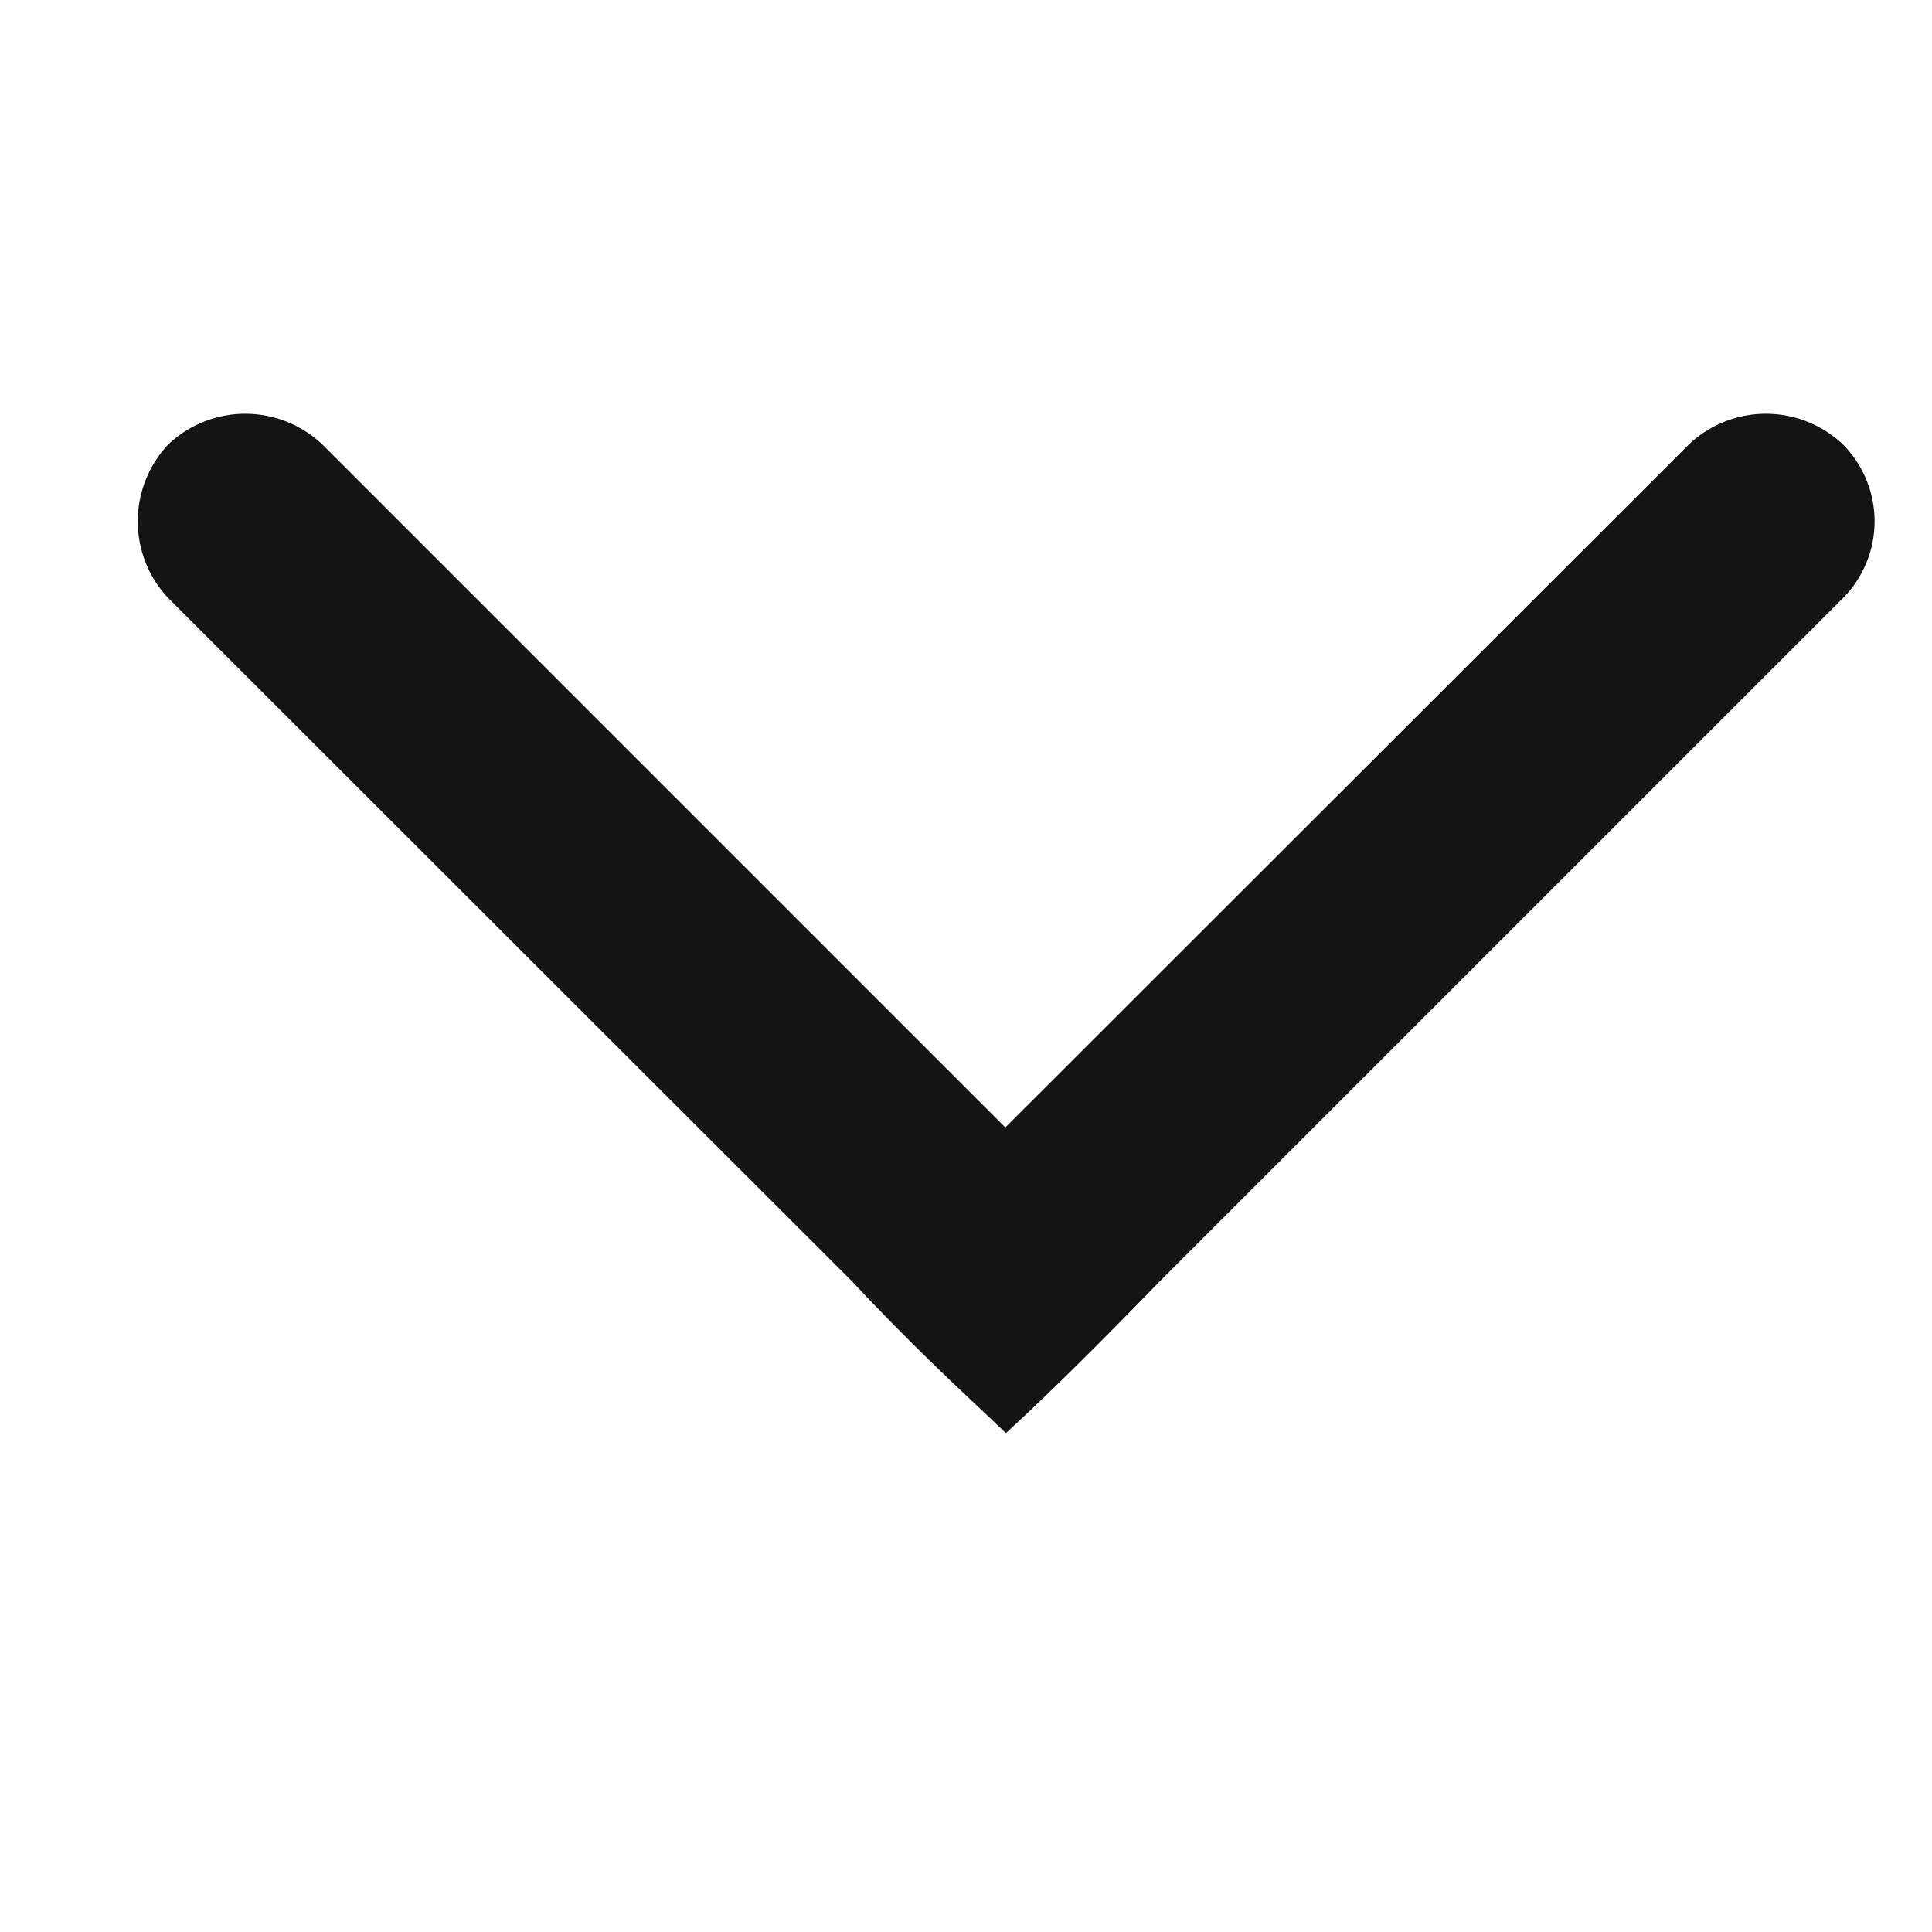 <svg xmlns="http://www.w3.org/2000/svg" width="14" height="14" viewBox="0 0 14 14"><defs><style>.a{fill:#141413;}.b{fill:none;}</style></defs><g transform="translate(-325 -150)"><path class="a" d="M10.484,6.311l4.95-4.95a.812.812,0,0,0,0-1.115.812.812,0,0,0-1.115,0L9.369,5.2c-.525.492-.824.828-1.1,1.115.314.342.689.716,1.1,1.115l4.95,4.95a.791.791,0,0,0,1.115,0,.812.812,0,0,0,0-1.115Zm0,0" transform="translate(325.974 168.654) rotate(-90)"/><rect class="b" width="14" height="14" transform="translate(325 150)"/></g></svg>